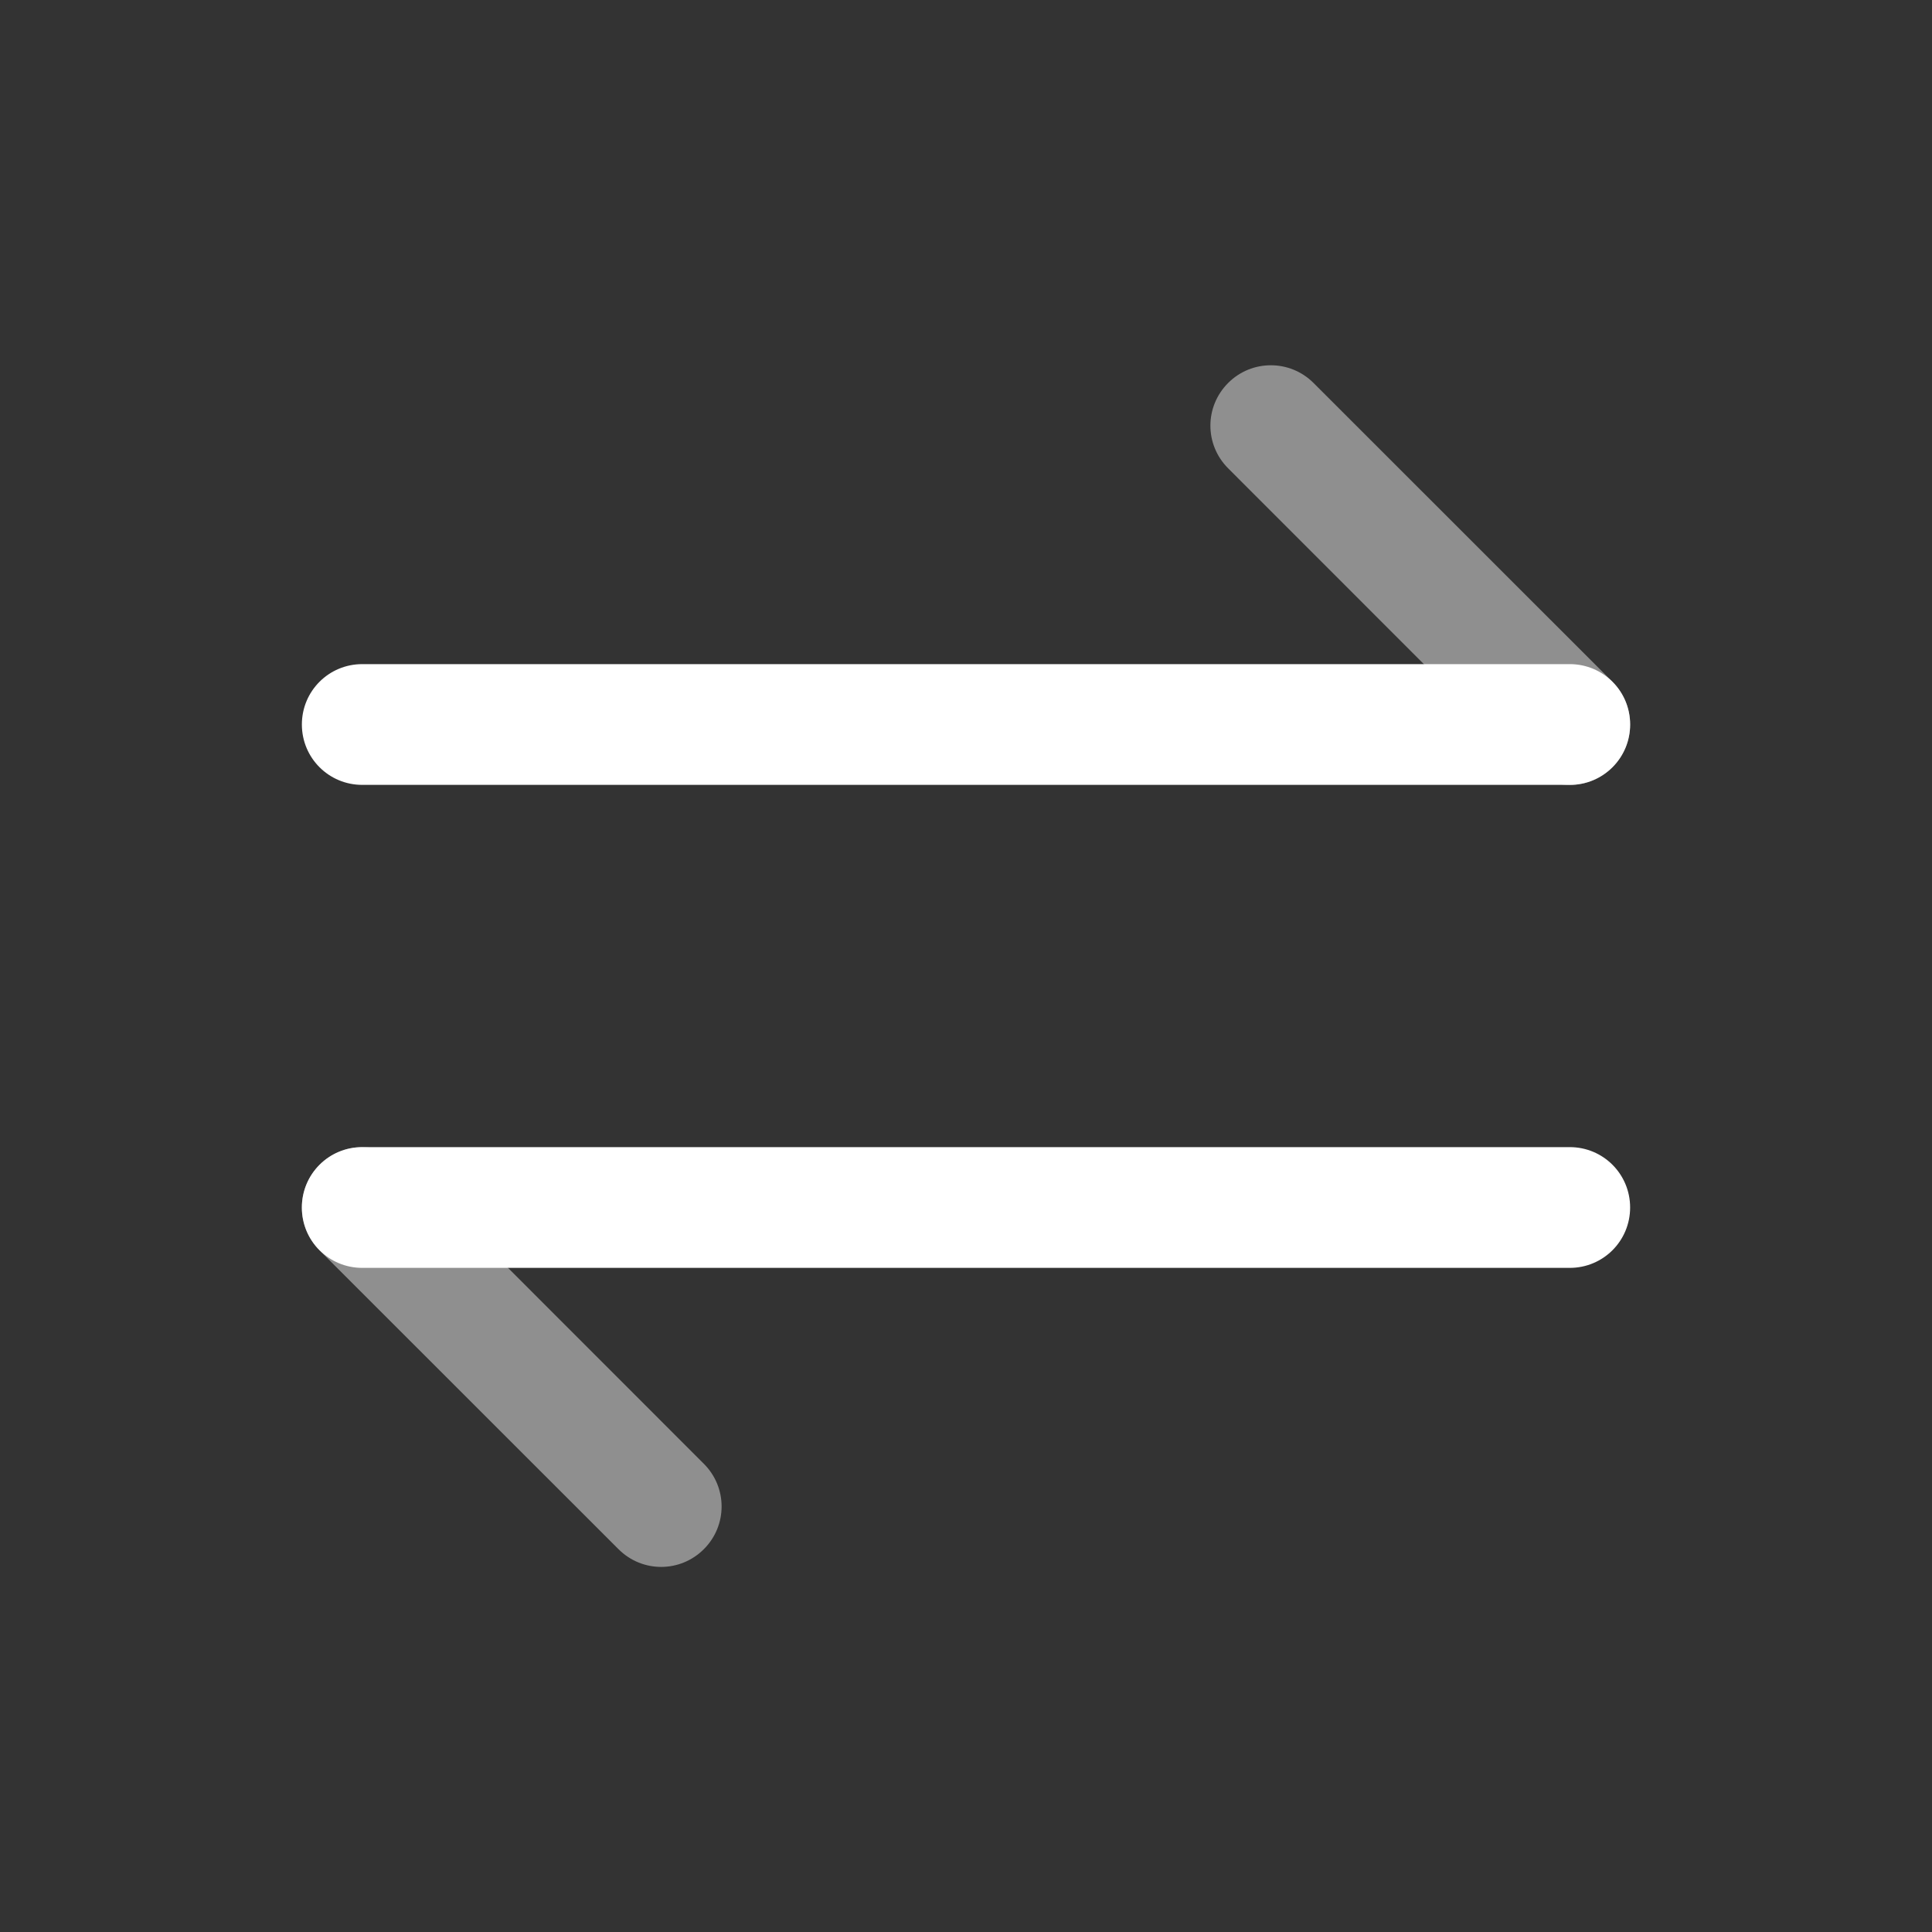 <svg width="32" height="32" version="1.1" xmlns="http://www.w3.org/2000/svg">
 <rect width="100%" height="100%" fill="#333333" stroke="none"/>
 <defs>
  <style id="current-color-scheme" type="text/css">.ColorScheme-Text {
        color:#31363b;
      }
      .ColorScheme-Background{
        color:#eff0f1;
      }
      .ColorScheme-ViewText {
        color:#31363b;
      }
      .ColorScheme-ViewBackground{
        color:#fcfcfc;
      }
      .ColorScheme-ViewHover {
        color:#3daee9;
      }
      .ColorScheme-ViewFocus{
        color:#3daee9;
      }
      .ColorScheme-ButtonText {
        color:#31363b;
      }
      .ColorScheme-ButtonBackground{
        color:#eff0f1;
      }
      .ColorScheme-ButtonHover {
        color:#3daee9;
      }
      .ColorScheme-ButtonFocus{
        color:#3daee9;
      }</style>
 </defs>
 <g id="system-switch-user" transform="translate(-55,-150)">
  <rect x="55" y="150" width="32" height="32" rx="0" ry="0" fill="none"/>
  <g transform="translate(-3 -1)" fill="#ffffff">
   <path class="ColorScheme-Text" d="m64 162c-0.554 0-1 0.446-1 1s0.446 1 1 1h20c0.554 0 1-0.446 1-1s-0.446-1-1-1zm0 8c-0.554 0-1 0.446-1 1s0.446 1 1 1h20c0.554 0 1-0.446 1-1s-0.446-1-1-1z"/>
   <path class="ColorScheme-Text" d="m79.049 157.05c-0.256 0-0.511 0.097-0.707 0.293-0.392 0.392-0.392 1.022 0 1.414l4.949 4.951c0.392 0.392 1.024 0.392 1.416 0s0.392-1.024 0-1.416l-4.951-4.949c-0.196-0.196-0.451-0.293-0.707-0.293zm-15.049 12.951c-0.256 0-0.511 0.097-0.707 0.293-0.392 0.392-0.392 1.024 0 1.416l4.951 4.949c0.392 0.392 1.022 0.392 1.414 0 0.392-0.392 0.392-1.022 0-1.414l-4.949-4.951c-0.196-0.196-0.453-0.293-0.709-0.293z" opacity=".45"/>
  </g>
 </g>
</svg>
